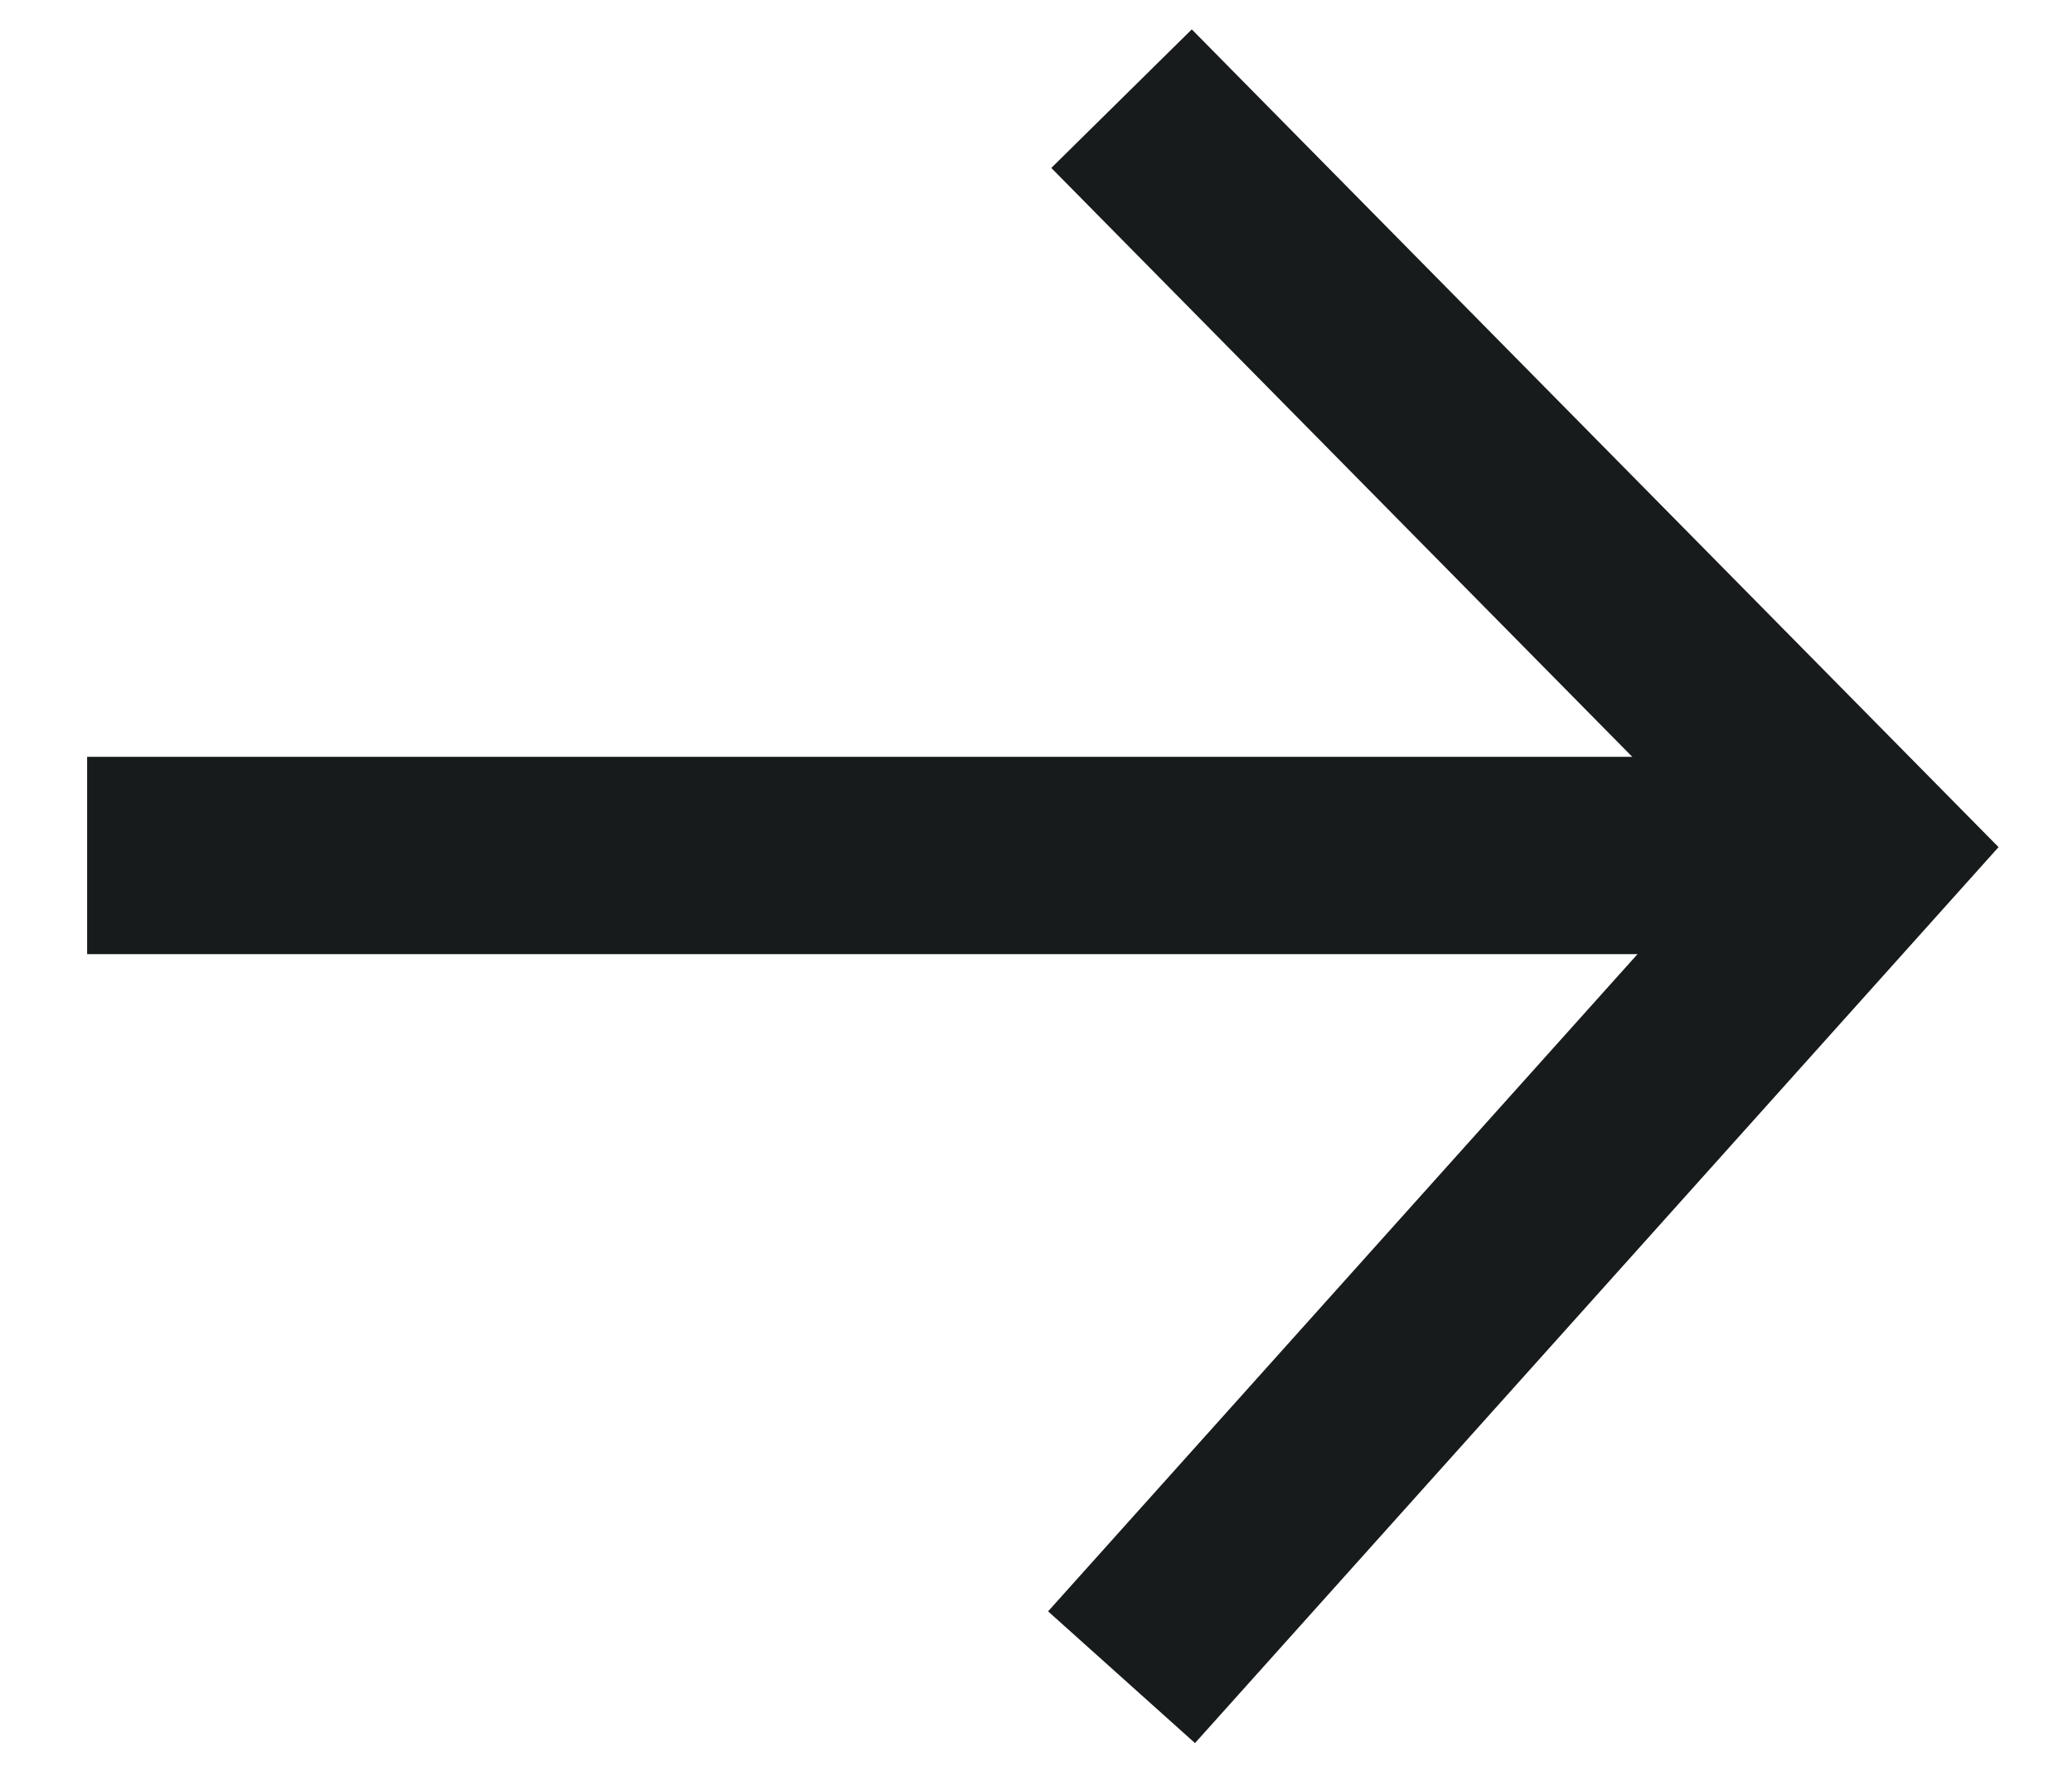 <svg width="21" height="18" viewBox="0 0 21 18" fill="none" xmlns="http://www.w3.org/2000/svg">
<path d="M11.367 1L18.883 8.619L11.367 17" stroke="#171B1C" stroke-width="2"/>
<path d="M18.423 8.671H0.883" stroke="#171B1C" stroke-width="2"/>
</svg>
